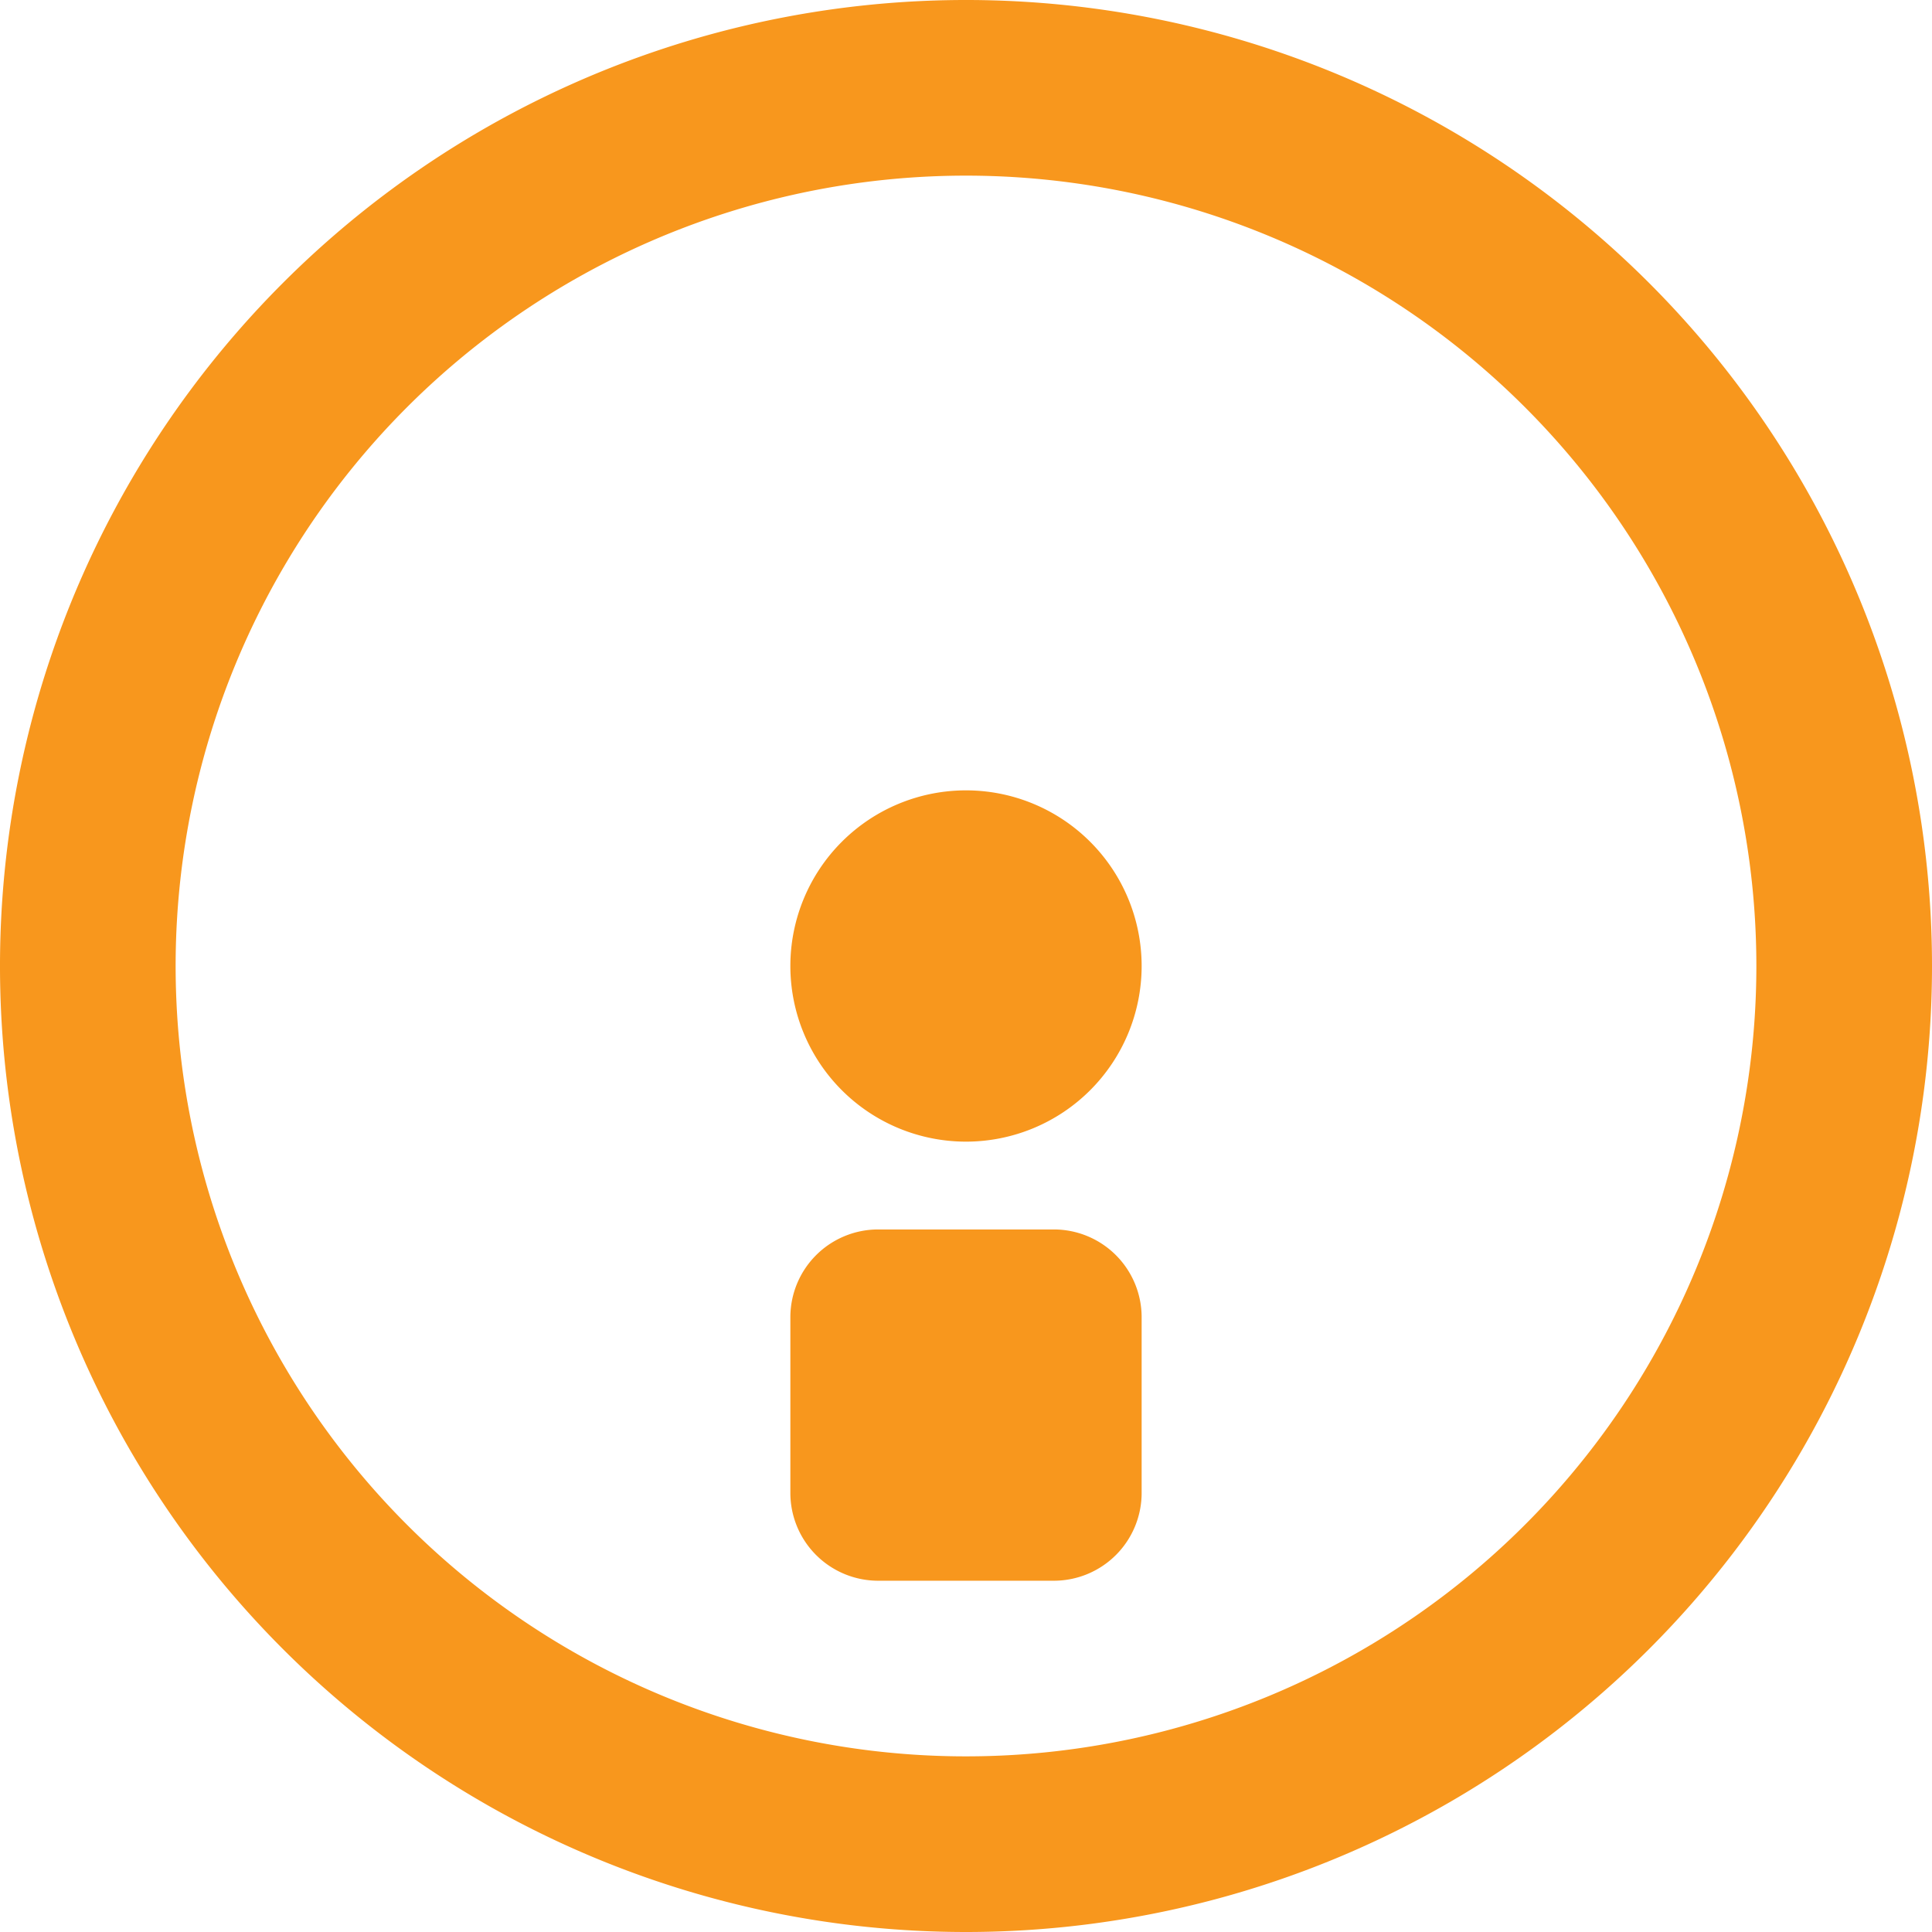 <svg xmlns="http://www.w3.org/2000/svg" viewBox="0 0 22 22"><defs><style>.cls-1{fill:#f8971d;}</style></defs><g id="Layer_2" data-name="Layer 2"><g id="Layer_1-2" data-name="Layer 1"><path class="cls-1" d="M11,22A11,11,0,1,1,22,11,11,11,0,0,1,11,22ZM11,2a9,9,0,1,0,9,9A9,9,0,0,0,11,2Zm0,7a2,2,0,1,1-2,2A2,2,0,0,1,11,9Zm-1,5h2a1,1,0,0,1,1,1v2a1,1,0,0,1-1,1H10a1,1,0,0,1-1-1V15A1,1,0,0,1,10,14Z"/></g></g></svg>